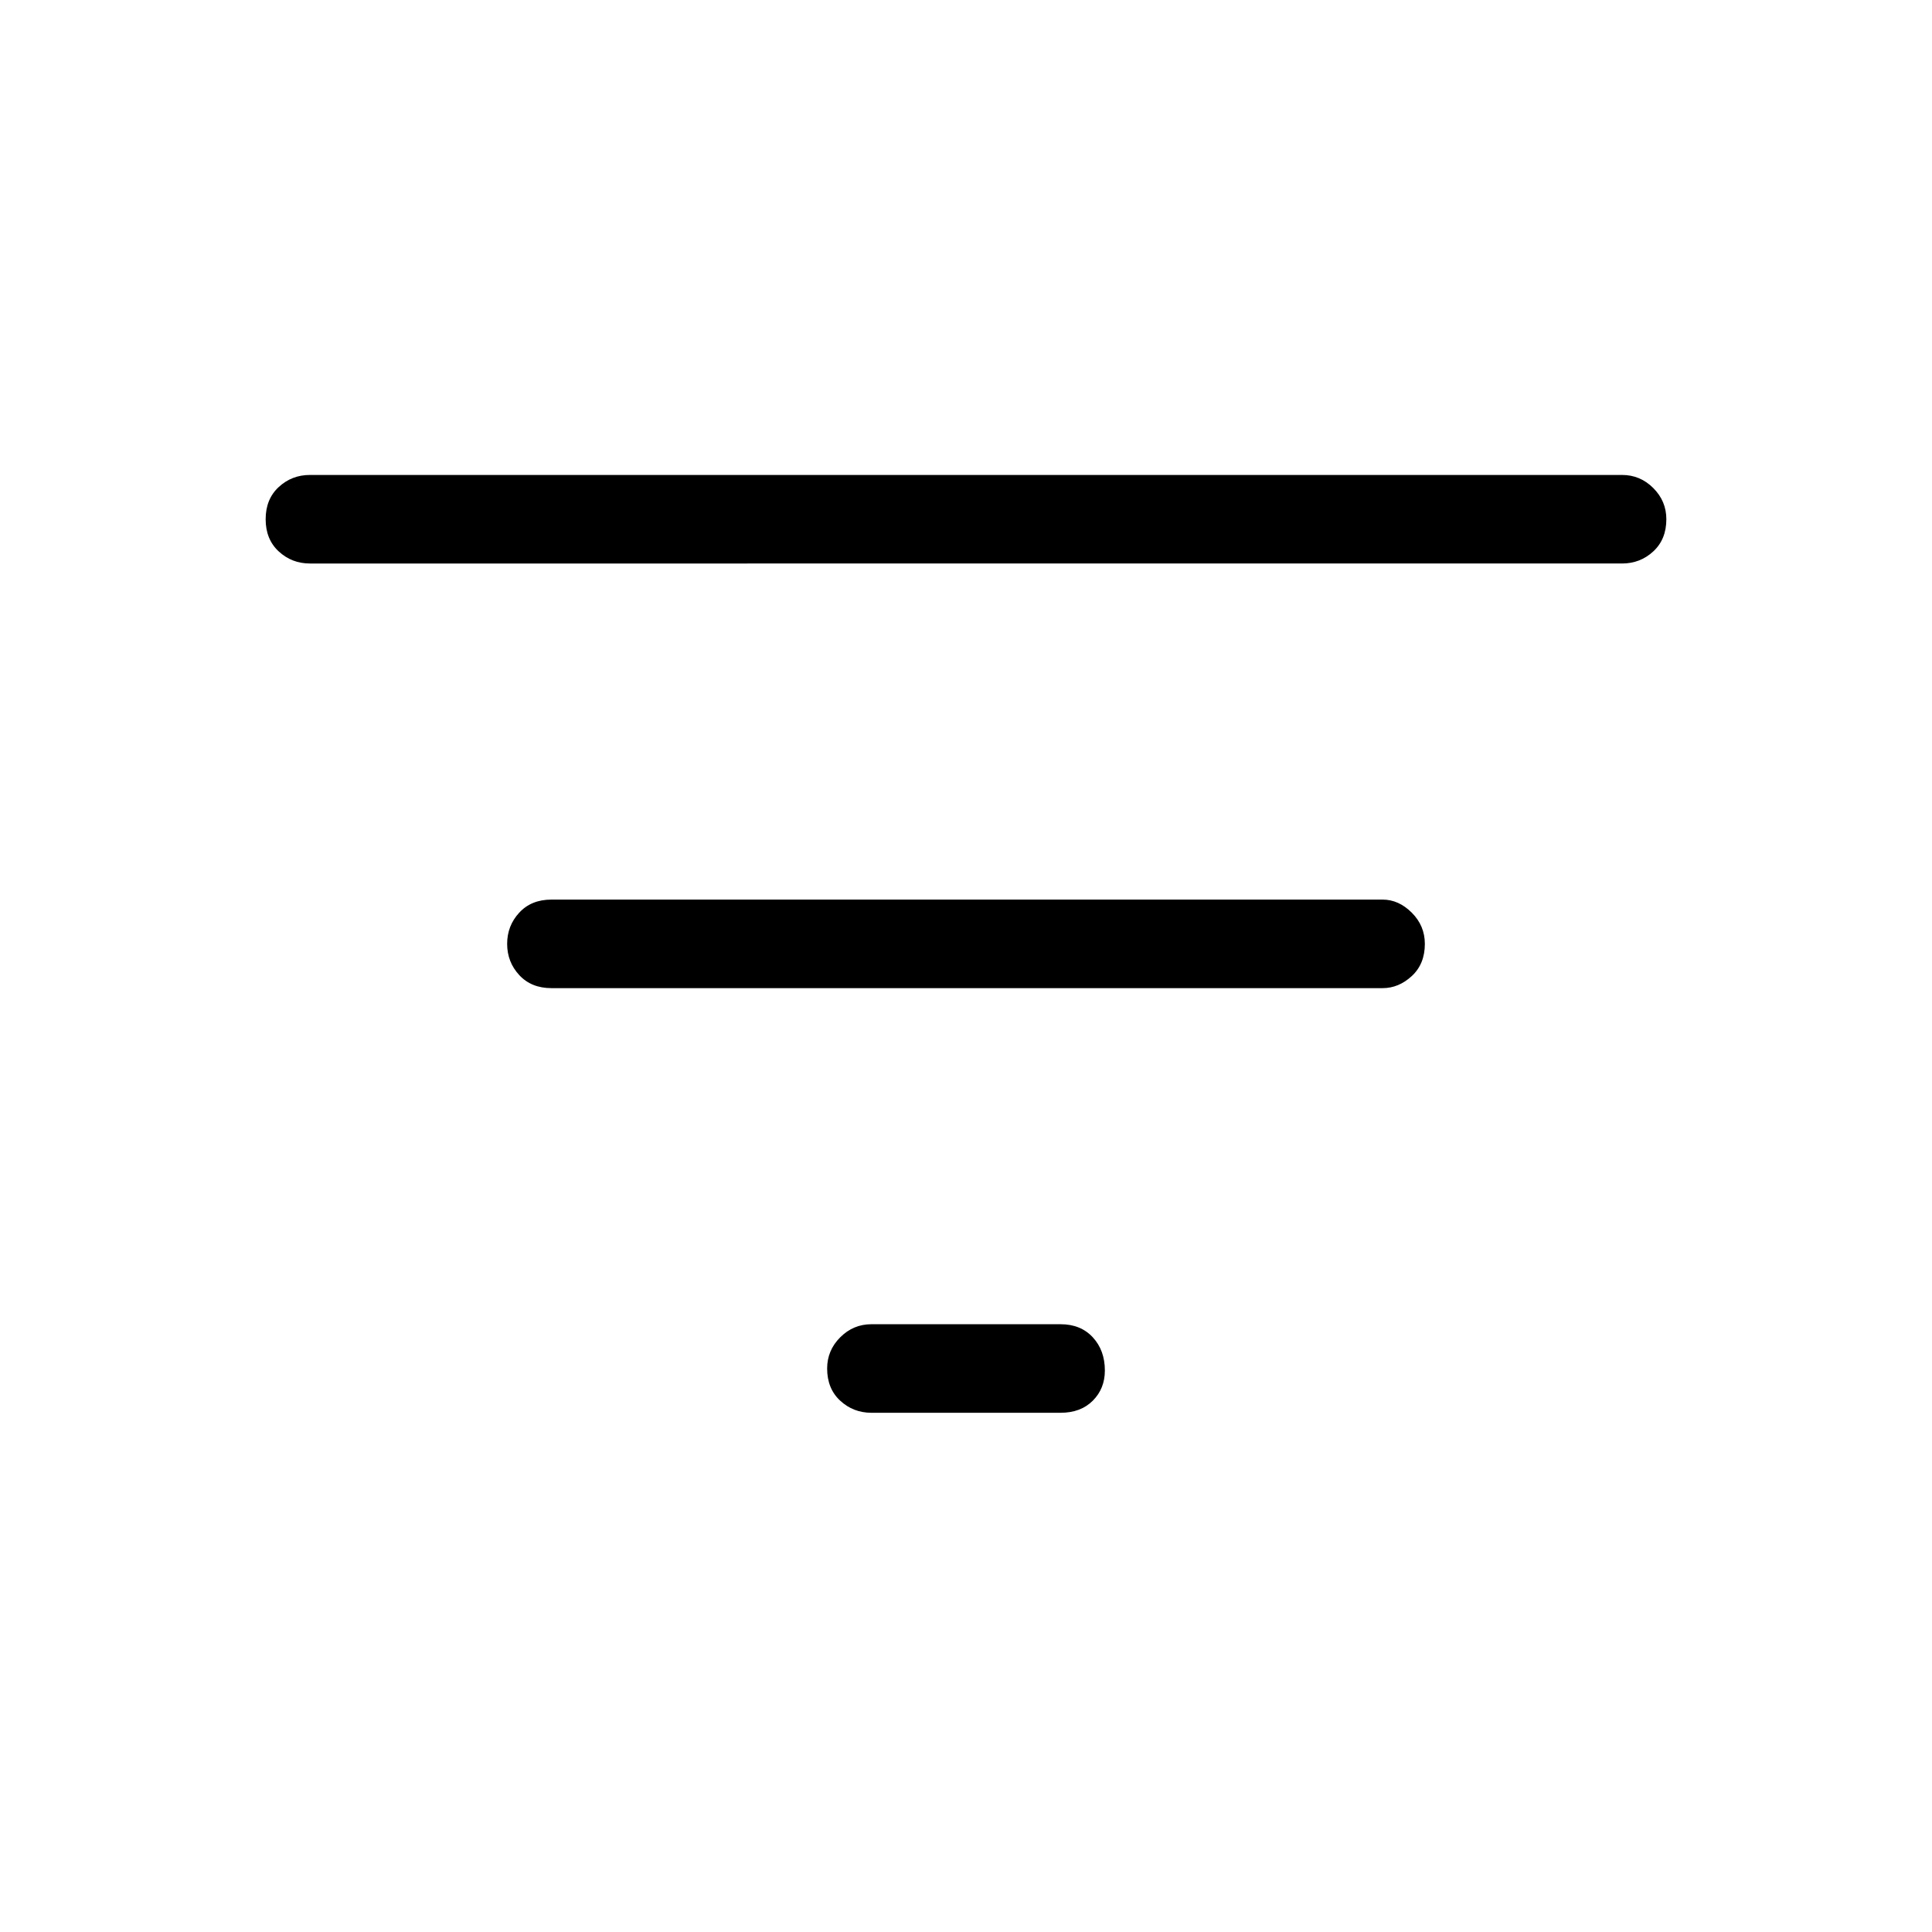 <svg xmlns="http://www.w3.org/2000/svg" height="48" width="48"><path d="M21.65 35.1q-.45 0-.775-.3t-.325-.8q0-.45.325-.775t.775-.325h4.7q.5 0 .8.325.3.325.3.825 0 .45-.3.75t-.8.3ZM7.7 14q-.45 0-.775-.3t-.325-.8q0-.5.325-.8.325-.3.775-.3h32.6q.45 0 .775.325t.325.775q0 .5-.325.8-.325.3-.775.3Zm6 10.55q-.5 0-.8-.325-.3-.325-.3-.775t.3-.775q.3-.325.8-.325h20.65q.4 0 .725.325.325.325.325.775 0 .5-.325.8-.325.3-.725.3Z"/></svg>